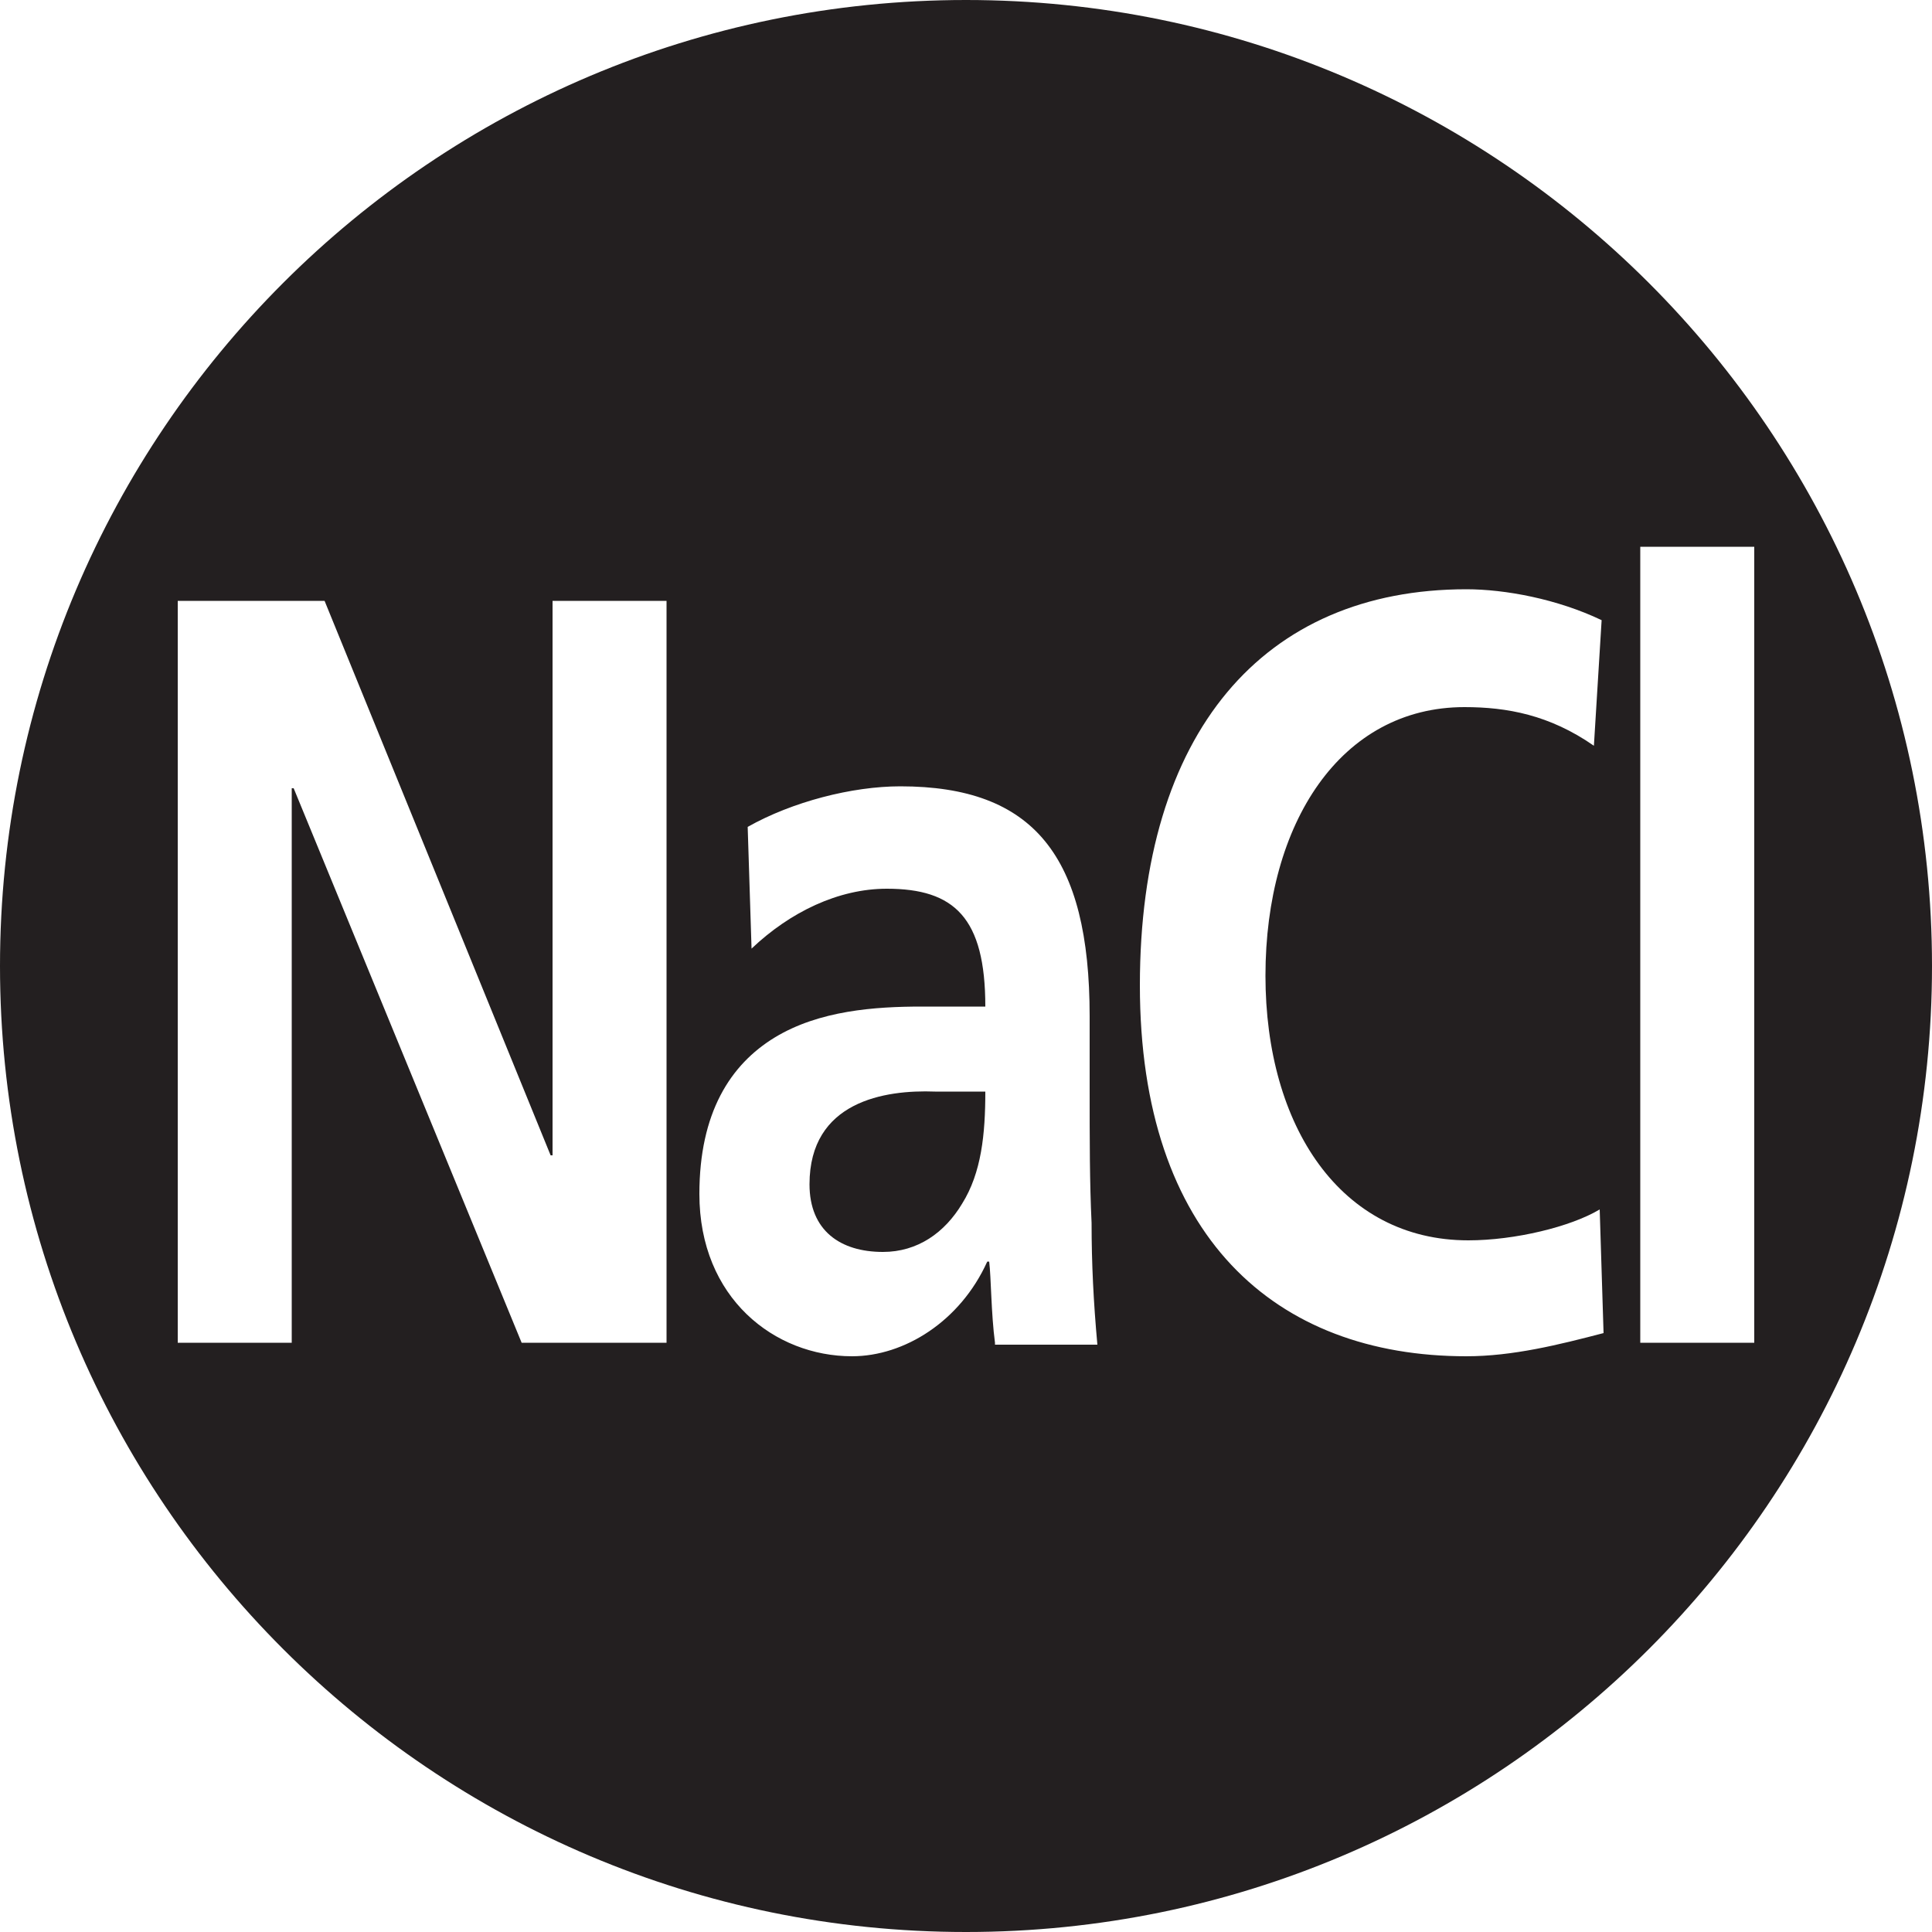 <?xml version="1.0" encoding="utf-8"?>
<!-- Generator: Adobe Illustrator 17.1.0, SVG Export Plug-In . SVG Version: 6.00 Build 0)  -->
<!DOCTYPE svg PUBLIC "-//W3C//DTD SVG 1.1//EN" "http://www.w3.org/Graphics/SVG/1.1/DTD/svg11.dtd">
<svg version="1.1" id="Layer_1" xmlns="http://www.w3.org/2000/svg" xmlns:xlink="http://www.w3.org/1999/xlink" x="0px" y="0px"
	 viewBox="0 0 100 100" enable-background="new 0 0 100 100" xml:space="preserve">
<g>
	<path fill="#231F20" d="M41.9,61.3c0,2.4,1.6,3.5,3.8,3.5c1.8,0,3.2-1,4.1-2.5c1-1.6,1.2-3.6,1.2-5.8h-2.6
		C45.8,56.4,41.9,57,41.9,61.3z"/>
	<path fill="#231F20" d="M50,0C22.4,0,0,22.4,0,50s22.4,50,50,50s50-22.4,50-50S77.6,0,50,0z M34.5,69.5H27L15.2,40.8h-0.1v28.7H9.2
		V31.1h7.6l11.7,28.7h0.1V31.1h5.9V69.5z M51.5,69.5c-0.2-1.5-0.2-3.4-0.3-4.2h-0.1c-1.4,3.1-4.3,4.9-7,4.9c-4,0-7.9-3-7.9-8.4
		c0-4.2,1.6-6.7,3.9-8.1c2.3-1.4,5.2-1.6,7.6-1.6H51c0-4.6-1.6-6.1-5.1-6.1c-2.5,0-5,1.2-7,3.1l-0.2-6.3c2.3-1.3,5.4-2.1,7.9-2.1
		c6.9,0,9.8,3.6,9.8,11.9v3.6c0,2.9,0,5,0.1,7.1c0,2.1,0.1,4.1,0.3,6.3H51.5z M75.9,70.2C66,70.2,59,64,59,51
		c0-13.1,6.4-20.5,16.9-20.5c2,0,4.7,0.5,7,1.6l-0.4,6.5c-2.3-1.6-4.5-2-6.7-2c-6.4,0-10.3,6-10.3,13.9c0,7.8,3.9,13.7,10.5,13.7
		c2.4,0,5.3-0.7,6.8-1.6L83,69C80.7,69.6,78.3,70.2,75.9,70.2z M84.9,69.5V28.3h5.9v41.2H84.9z"/>
</g>
</svg>
